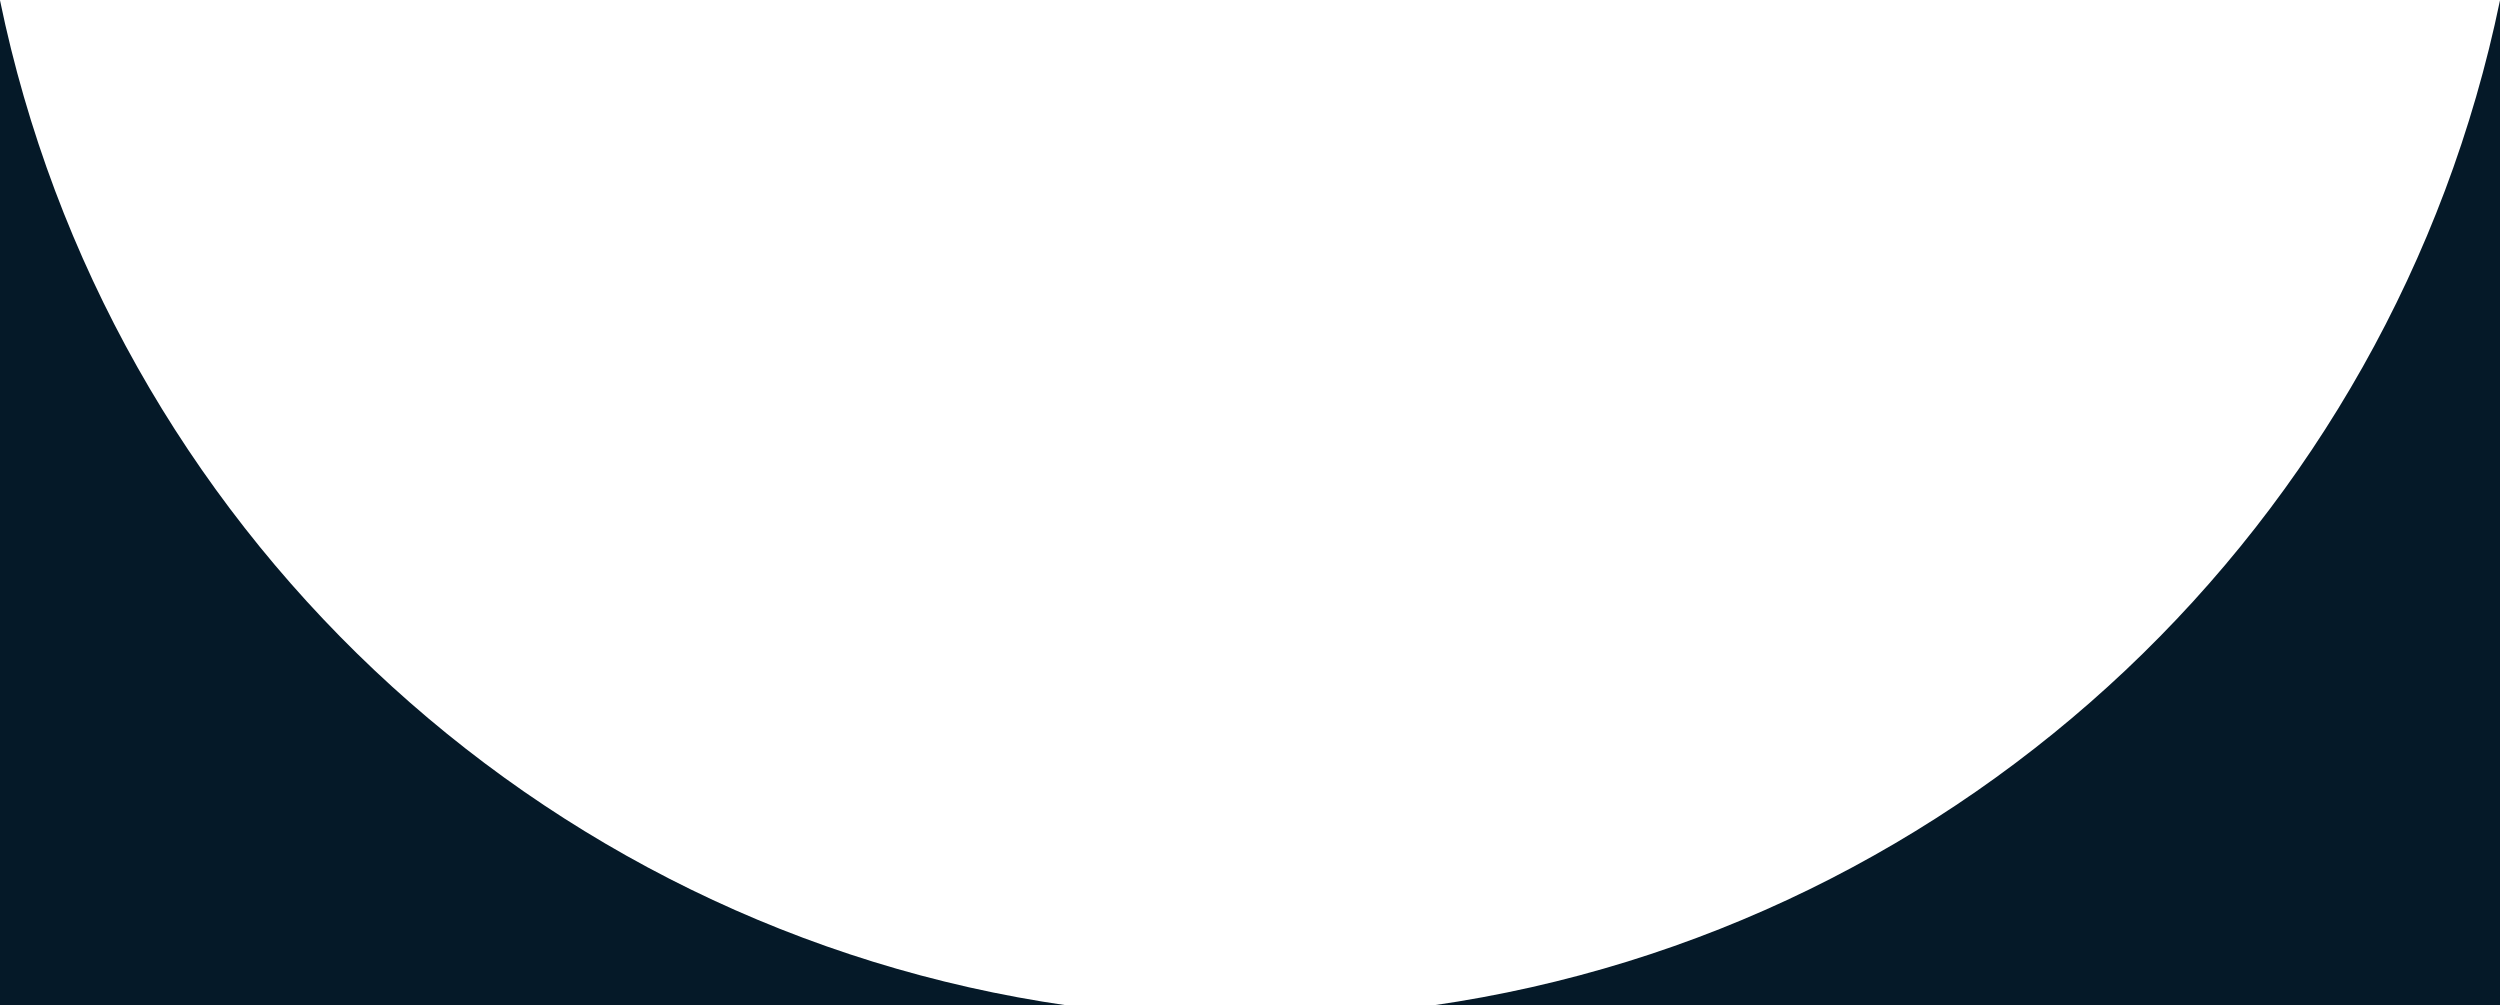 <svg viewBox="0 0 1472 592" fill="none" xmlns="http://www.w3.org/2000/svg">
<path d="M0 0.175V592H628.406C314.687 546.826 63.519 307.935 0 0.175Z" fill="#051928"/>
<path d="M843.594 592H1472V0.175C1408.48 307.935 1157.31 546.826 843.594 592Z" fill="#051928"/>
</svg>
